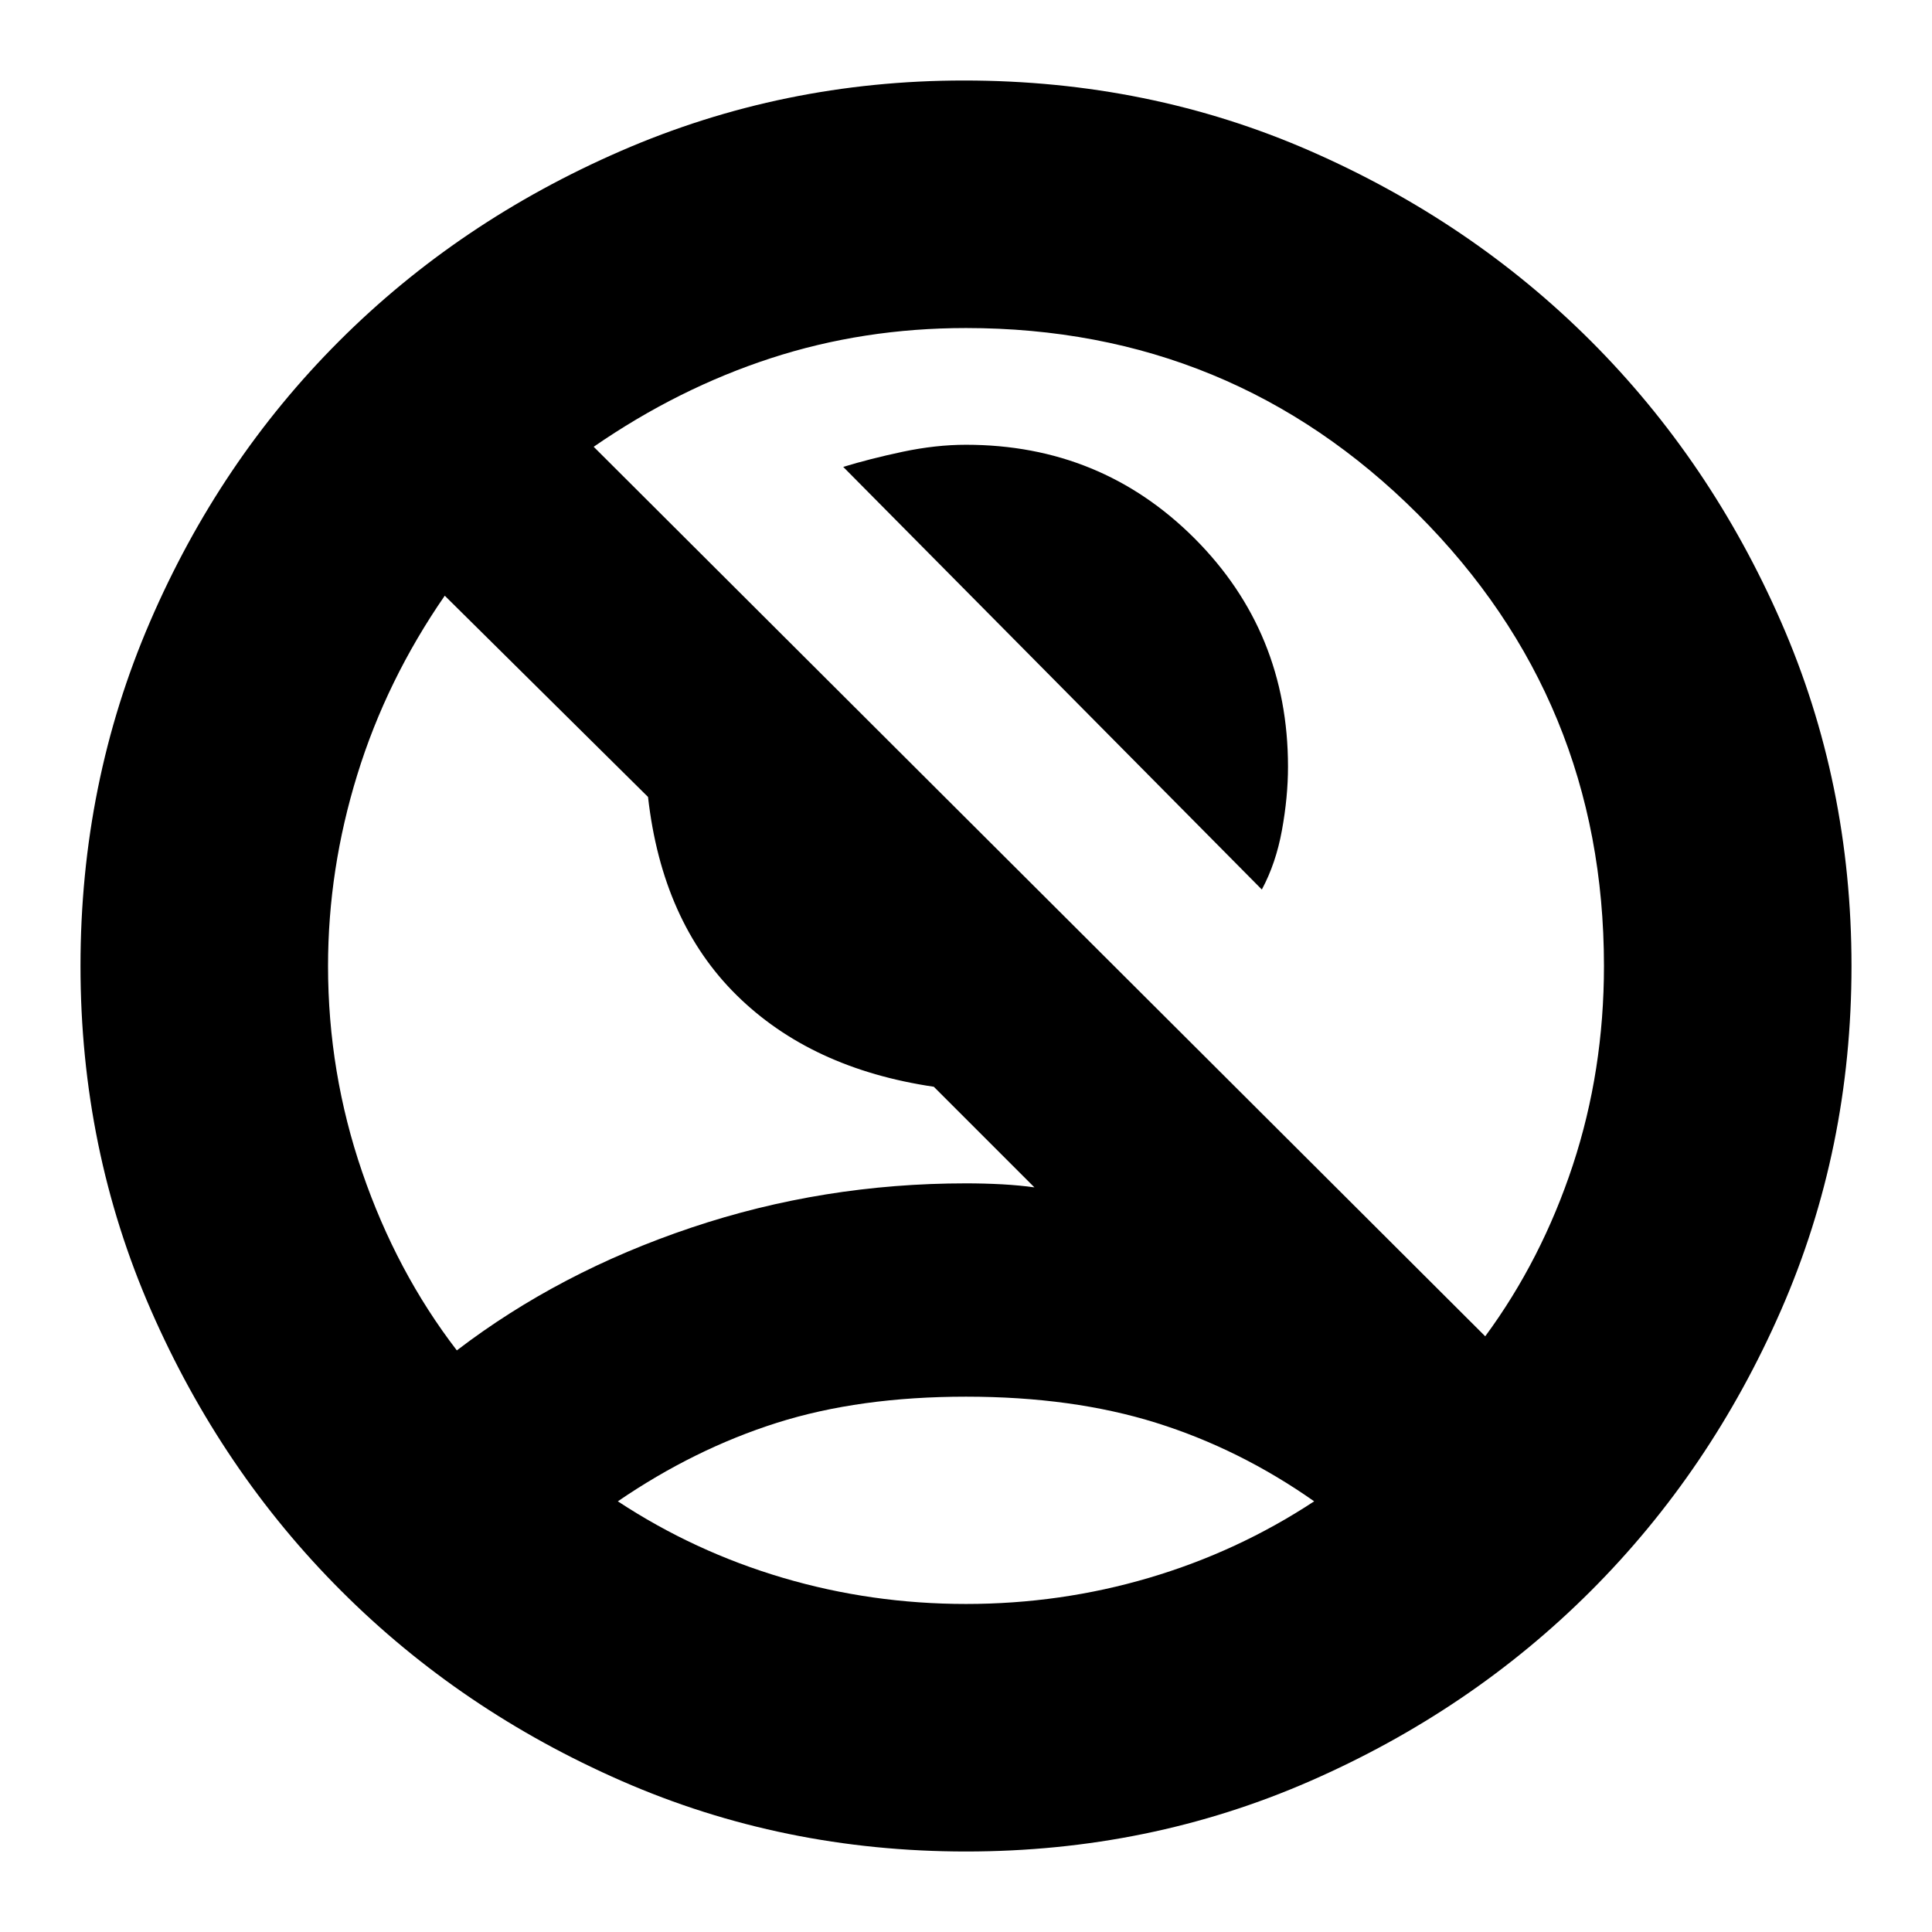 <svg xmlns="http://www.w3.org/2000/svg" height="24" width="24"><path d="m15.675 11.05-5.2-5.25q.325-.1.738-.188.412-.087.787-.087 1.675 0 2.838 1.162Q16 7.85 16 9.525q0 .375-.075.787-.075.413-.25.738Zm-10 5.725Q6.95 15.8 8.588 15.25q1.637-.55 3.412-.55.225 0 .45.012.225.013.4.038L11.6 13.5q-1.525-.225-2.45-1.138-.925-.912-1.1-2.462L5.525 7.4Q4.8 8.45 4.438 9.625 4.075 10.8 4.075 12q0 1.325.425 2.562.425 1.238 1.175 2.213ZM18.45 16.6q.7-.95 1.088-2.125.387-1.175.387-2.475 0-3.3-2.312-5.613Q15.3 4.075 12 4.075q-1.275 0-2.425.375t-2.2 1.1ZM12 23q-2.275 0-4.275-.875-2-.875-3.487-2.363-1.488-1.487-2.363-3.487T1 12q0-2.275.863-4.275.862-2 2.35-3.488Q5.7 2.75 7.713 1.875 9.725 1 11.975 1q2.3 0 4.3.875t3.488 2.362q1.487 1.488 2.362 3.488T23 12q0 2.275-.875 4.275-.875 2-2.362 3.487-1.488 1.488-3.488 2.363T12 23Zm0-3.075q1.175 0 2.275-.325 1.1-.325 2.05-.95-.925-.65-1.962-.975-1.038-.325-2.363-.325t-2.35.325q-1.025.325-1.975.975.95.625 2.05.95 1.1.325 2.275.325Zm.025-1.3Z"/></svg>